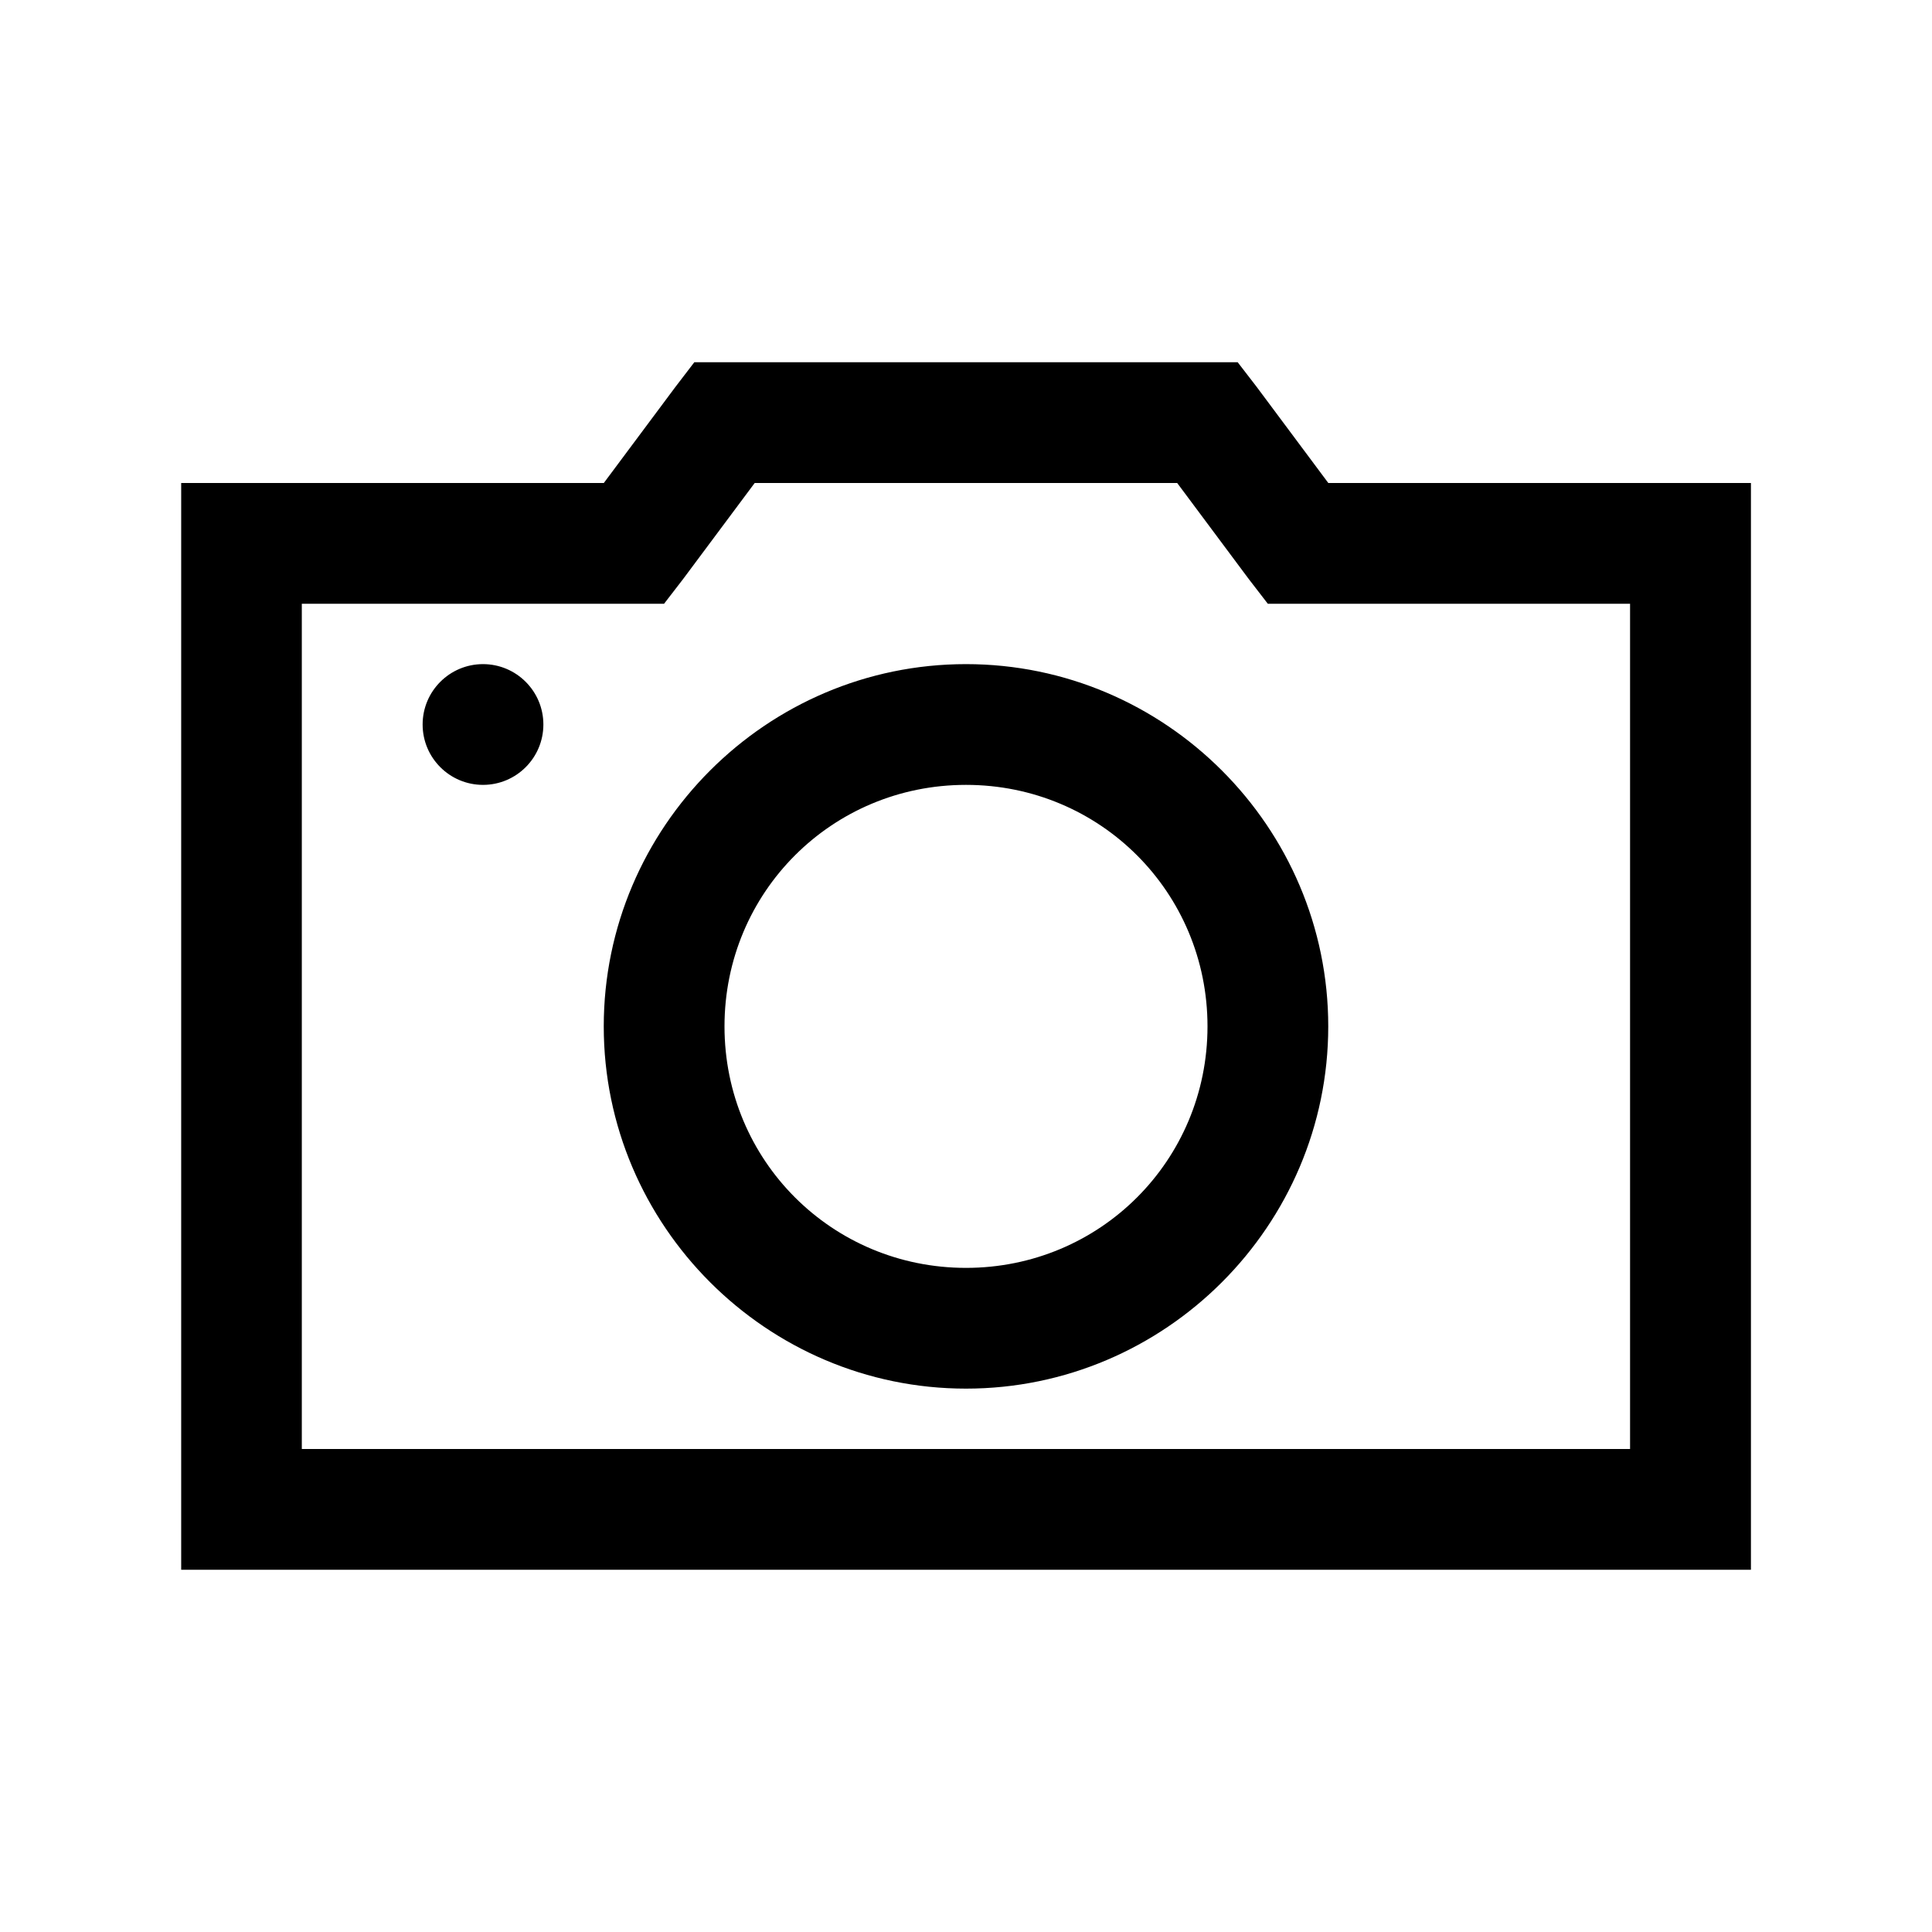<!-- Generated by IcoMoon.io -->
<svg version="1.1" xmlns="http://www.w3.org/2000/svg" width="32" height="32" viewBox="0 0 32 32">
<title>camera</title>
<path d="M11.5 6h9l0.313 0.406 1.188 1.594h7v18h-26v-18h7l1.188-1.594zM12.5 8l-1.188 1.594-0.313 0.406h-6v14h22v-14h-6l-0.313-0.406-1.188-1.594h-7zM8 11c0.552 0 1 0.448 1 1s-0.448 1-1 1-1-0.448-1-1 0.448-1 1-1zM16 11c3.302 0 6 2.698 6 6s-2.698 6-6 6-6-2.698-6-6 2.698-6 6-6zM16 13c-2.221 0-4 1.779-4 4s1.779 4 4 4 4-1.779 4-4-1.779-4-4-4z"></path>
</svg>
